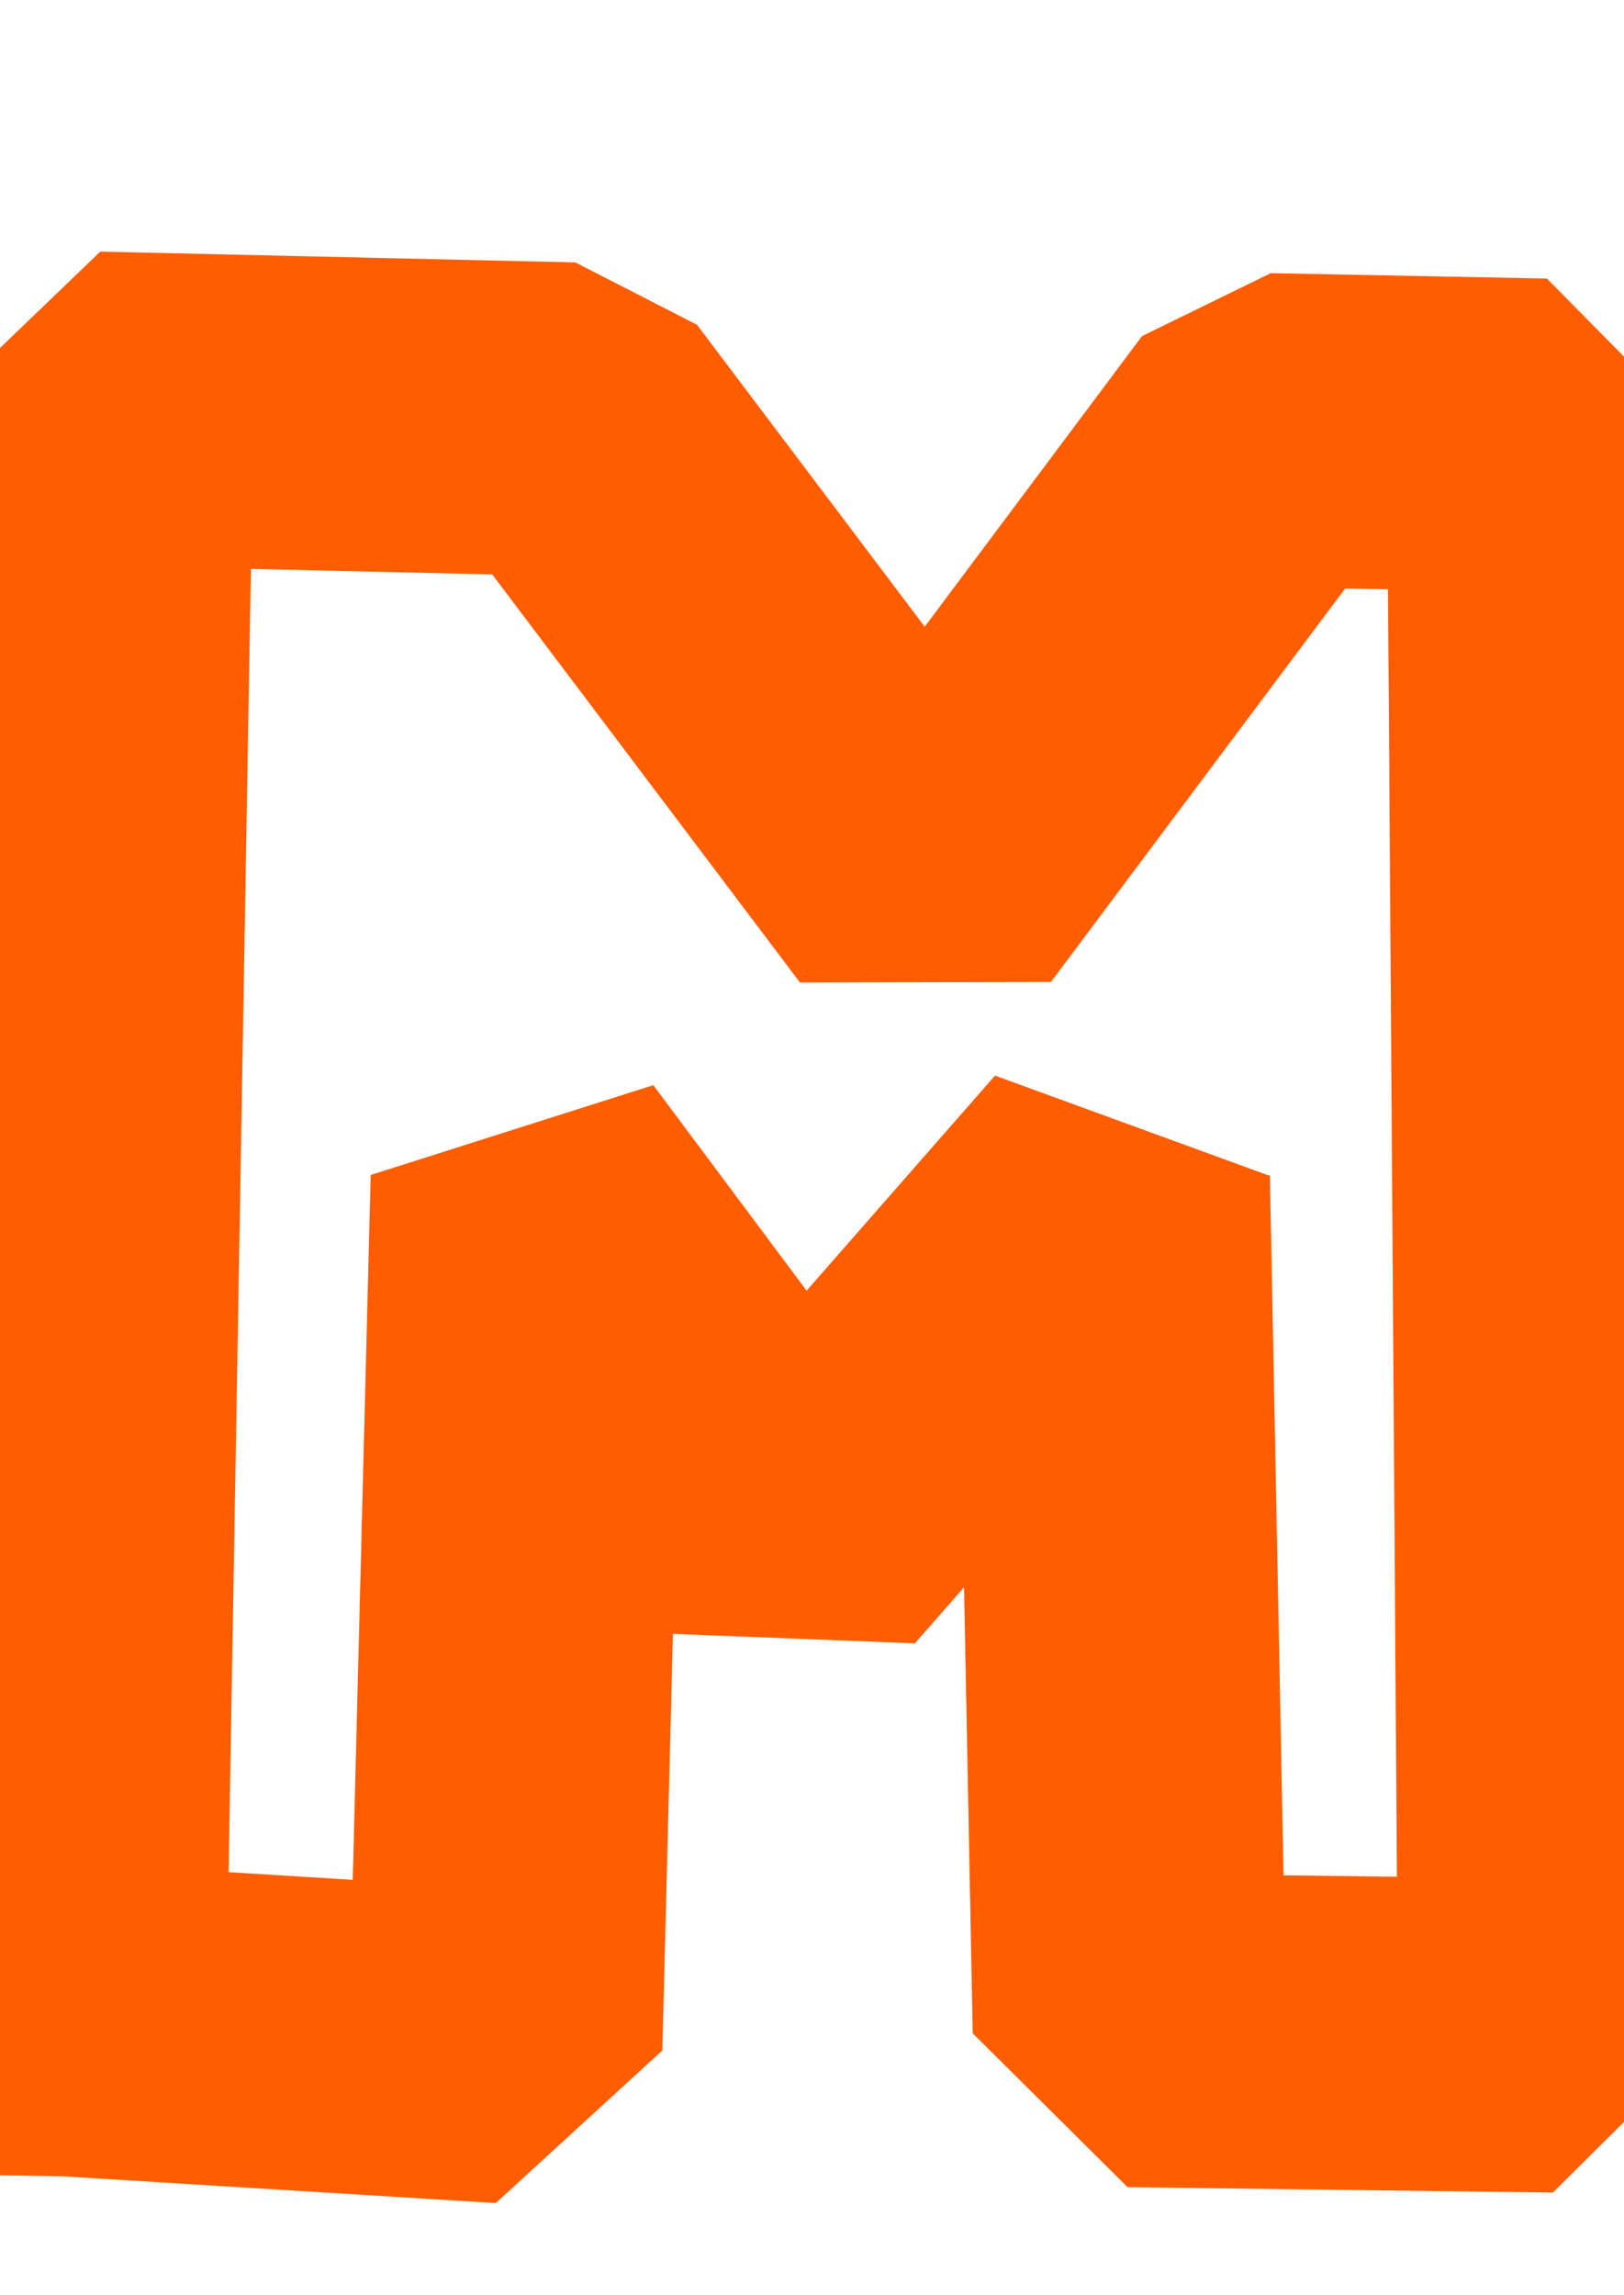 <?xml version="1.0" standalone="no"?>
<!DOCTYPE svg PUBLIC "-//W3C//DTD SVG 20010904//EN" "http://www.w3.org/TR/2001/REC-SVG-20010904/DTD/svg10.dtd">
<!-- Created using Krita: http://krita.org -->
<svg xmlns="http://www.w3.org/2000/svg" 
    xmlns:xlink="http://www.w3.org/1999/xlink"
    xmlns:krita="http://krita.org/namespaces/svg/krita"
    xmlns:sodipodi="http://sodipodi.sourceforge.net/DTD/sodipodi-0.dtd"
    width="298.08pt"
    height="421.2pt"
    viewBox="0 0 298.08 421.2">
<defs/>
<path id="shape0" transform="translate(12.683, 74.978)" fill="none" stroke="#ff5d00" stroke-width="57.6" stroke-linecap="square" stroke-linejoin="bevel" d="M0 295.702L0 295.702L80.091 300.647L84.146 141.423L133.573 207.684L191.61 141.423L194.651 297.68L272.714 298.669L270.687 4.945L219.996 3.956L157.14 88.018L92.257 1.978L5.069 0L0 295.702"/>
</svg>
